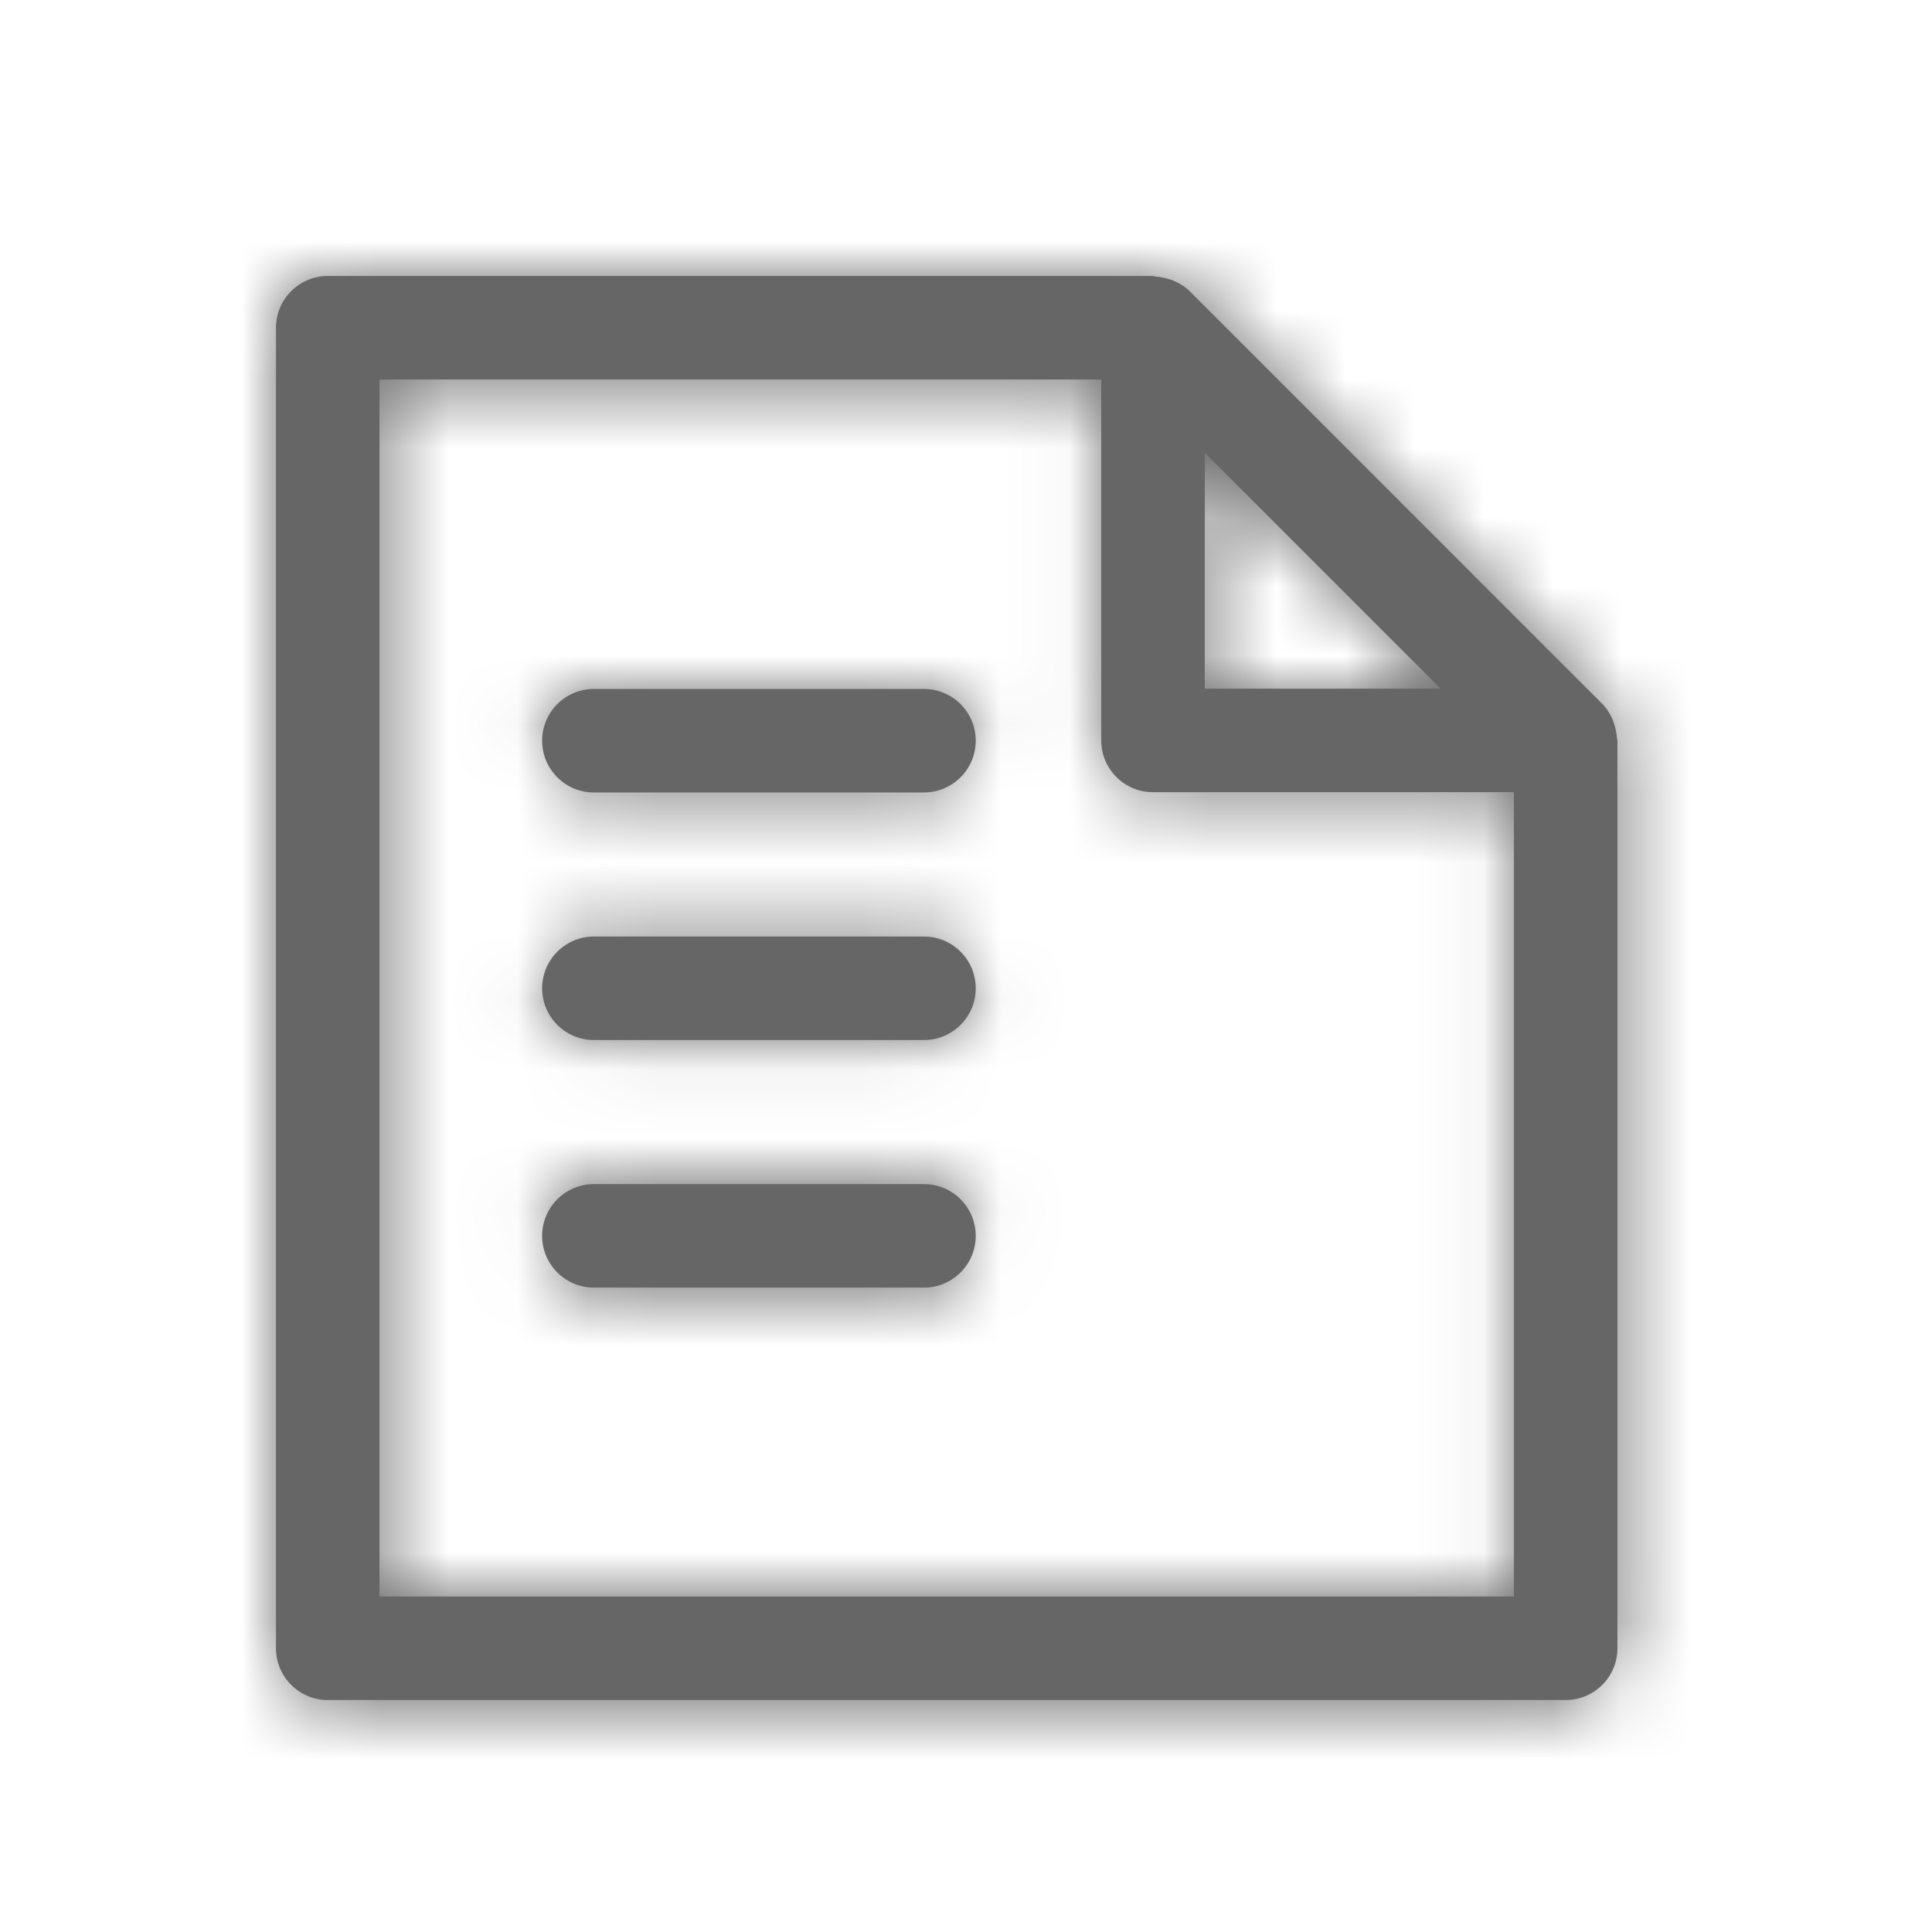 <svg xmlns="http://www.w3.org/2000/svg" xmlns:xlink="http://www.w3.org/1999/xlink" width="28" height="28" viewBox="0 0 28 28">
  <defs>
    <path id="my-order-a" d="M10.141,13.911 C10.141,14.325 9.805,14.661 9.391,14.661 L4.607,14.661 C4.193,14.661 3.857,14.325 3.857,13.911 C3.857,13.497 4.193,13.161 4.607,13.161 L9.391,13.161 C9.805,13.161 10.141,13.497 10.141,13.911 L10.141,13.911 Z M10.141,10.323 C10.141,10.737 9.805,11.073 9.391,11.073 L4.607,11.073 C4.193,11.073 3.857,10.737 3.857,10.323 C3.857,9.909 4.193,9.573 4.607,9.573 L9.391,9.573 C9.805,9.573 10.141,9.909 10.141,10.323 L10.141,10.323 Z M10.141,6.735 C10.141,7.149 9.805,7.485 9.391,7.485 L4.607,7.485 C4.193,7.485 3.857,7.149 3.857,6.735 C3.857,6.321 4.193,5.985 4.607,5.985 L9.391,5.985 C9.805,5.985 10.141,6.321 10.141,6.735 L10.141,6.735 Z M1.5,19.138 L1.5,1.5 L11.96,1.5 L11.96,6.731 C11.96,7.145 12.296,7.481 12.71,7.481 L17.941,7.481 L17.941,19.138 L1.5,19.138 Z M16.88,5.981 L13.46,5.981 L13.46,2.561 L16.88,5.981 Z M19.432,6.683 C19.427,6.618 19.414,6.554 19.393,6.491 C19.385,6.467 19.378,6.443 19.368,6.42 C19.331,6.341 19.286,6.265 19.221,6.201 L13.241,0.22 C13.177,0.156 13.101,0.11 13.021,0.074 C12.997,0.063 12.974,0.056 12.949,0.048 C12.887,0.027 12.824,0.015 12.759,0.01 C12.742,0.009 12.727,0 12.71,0 L0.75,0 C0.336,0 0,0.336 0,0.75 L0,19.888 C0,20.302 0.336,20.638 0.75,20.638 L18.691,20.638 C19.105,20.638 19.441,20.302 19.441,19.888 L19.441,6.731 C19.441,6.714 19.433,6.7 19.432,6.683 L19.432,6.683 Z"/>
  </defs>
  <g fill="none" fill-rule="evenodd" transform="translate(4 4)">
    <mask id="my-order-b" fill="#fff">
      <use xlink:href="#my-order-a"/>
    </mask>
    <use fill="#666" xlink:href="#my-order-a"/>
    <g fill="#666" mask="url(#my-order-b)">
      <rect width="28" height="28" transform="translate(-4 -4)"/>
    </g>
  </g>
</svg>
